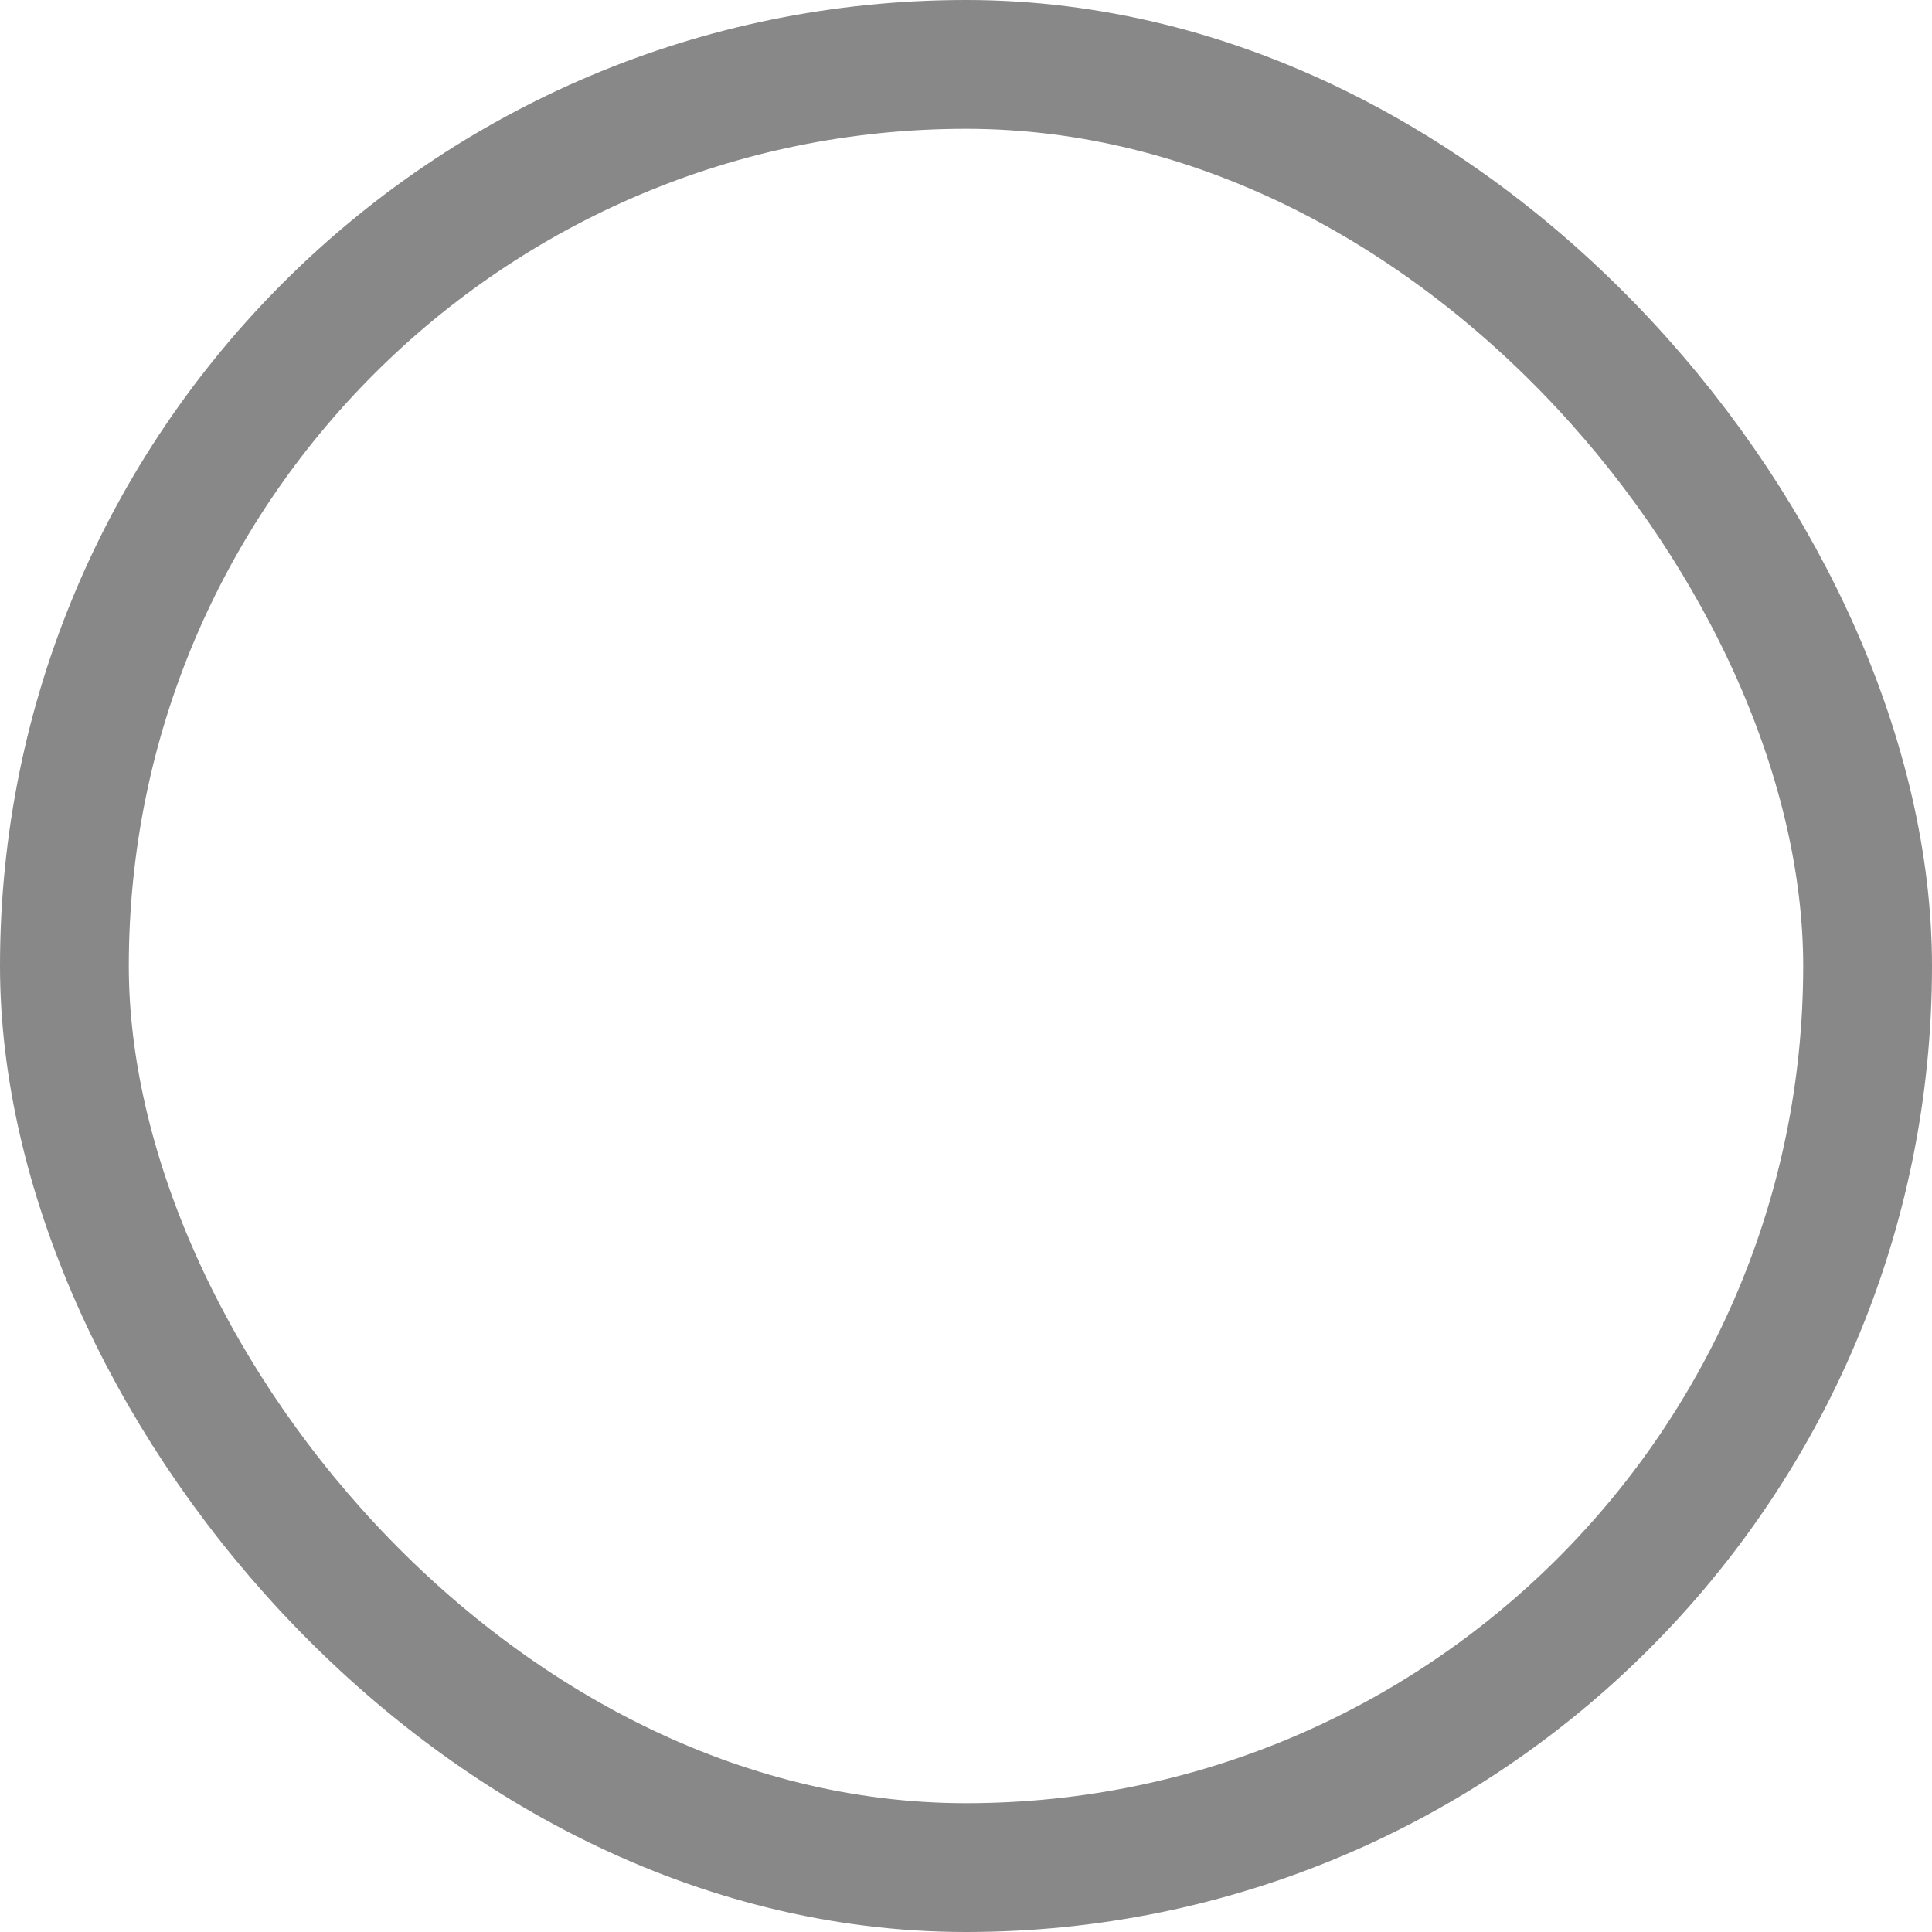 <svg width="15" height="15" viewBox="0 0 15 15" fill="none" xmlns="http://www.w3.org/2000/svg" xmlns:xlink="http://www.w3.org/1999/xlink">
	<desc>
			Created with Pixso.
	</desc>
	<defs/>
	<rect id="Rectangle 50" x="0.5" y="0.5" rx="7" width="14" height="14" stroke="#888888" stroke-opacity="1" stroke-width="1"/>
</svg>
